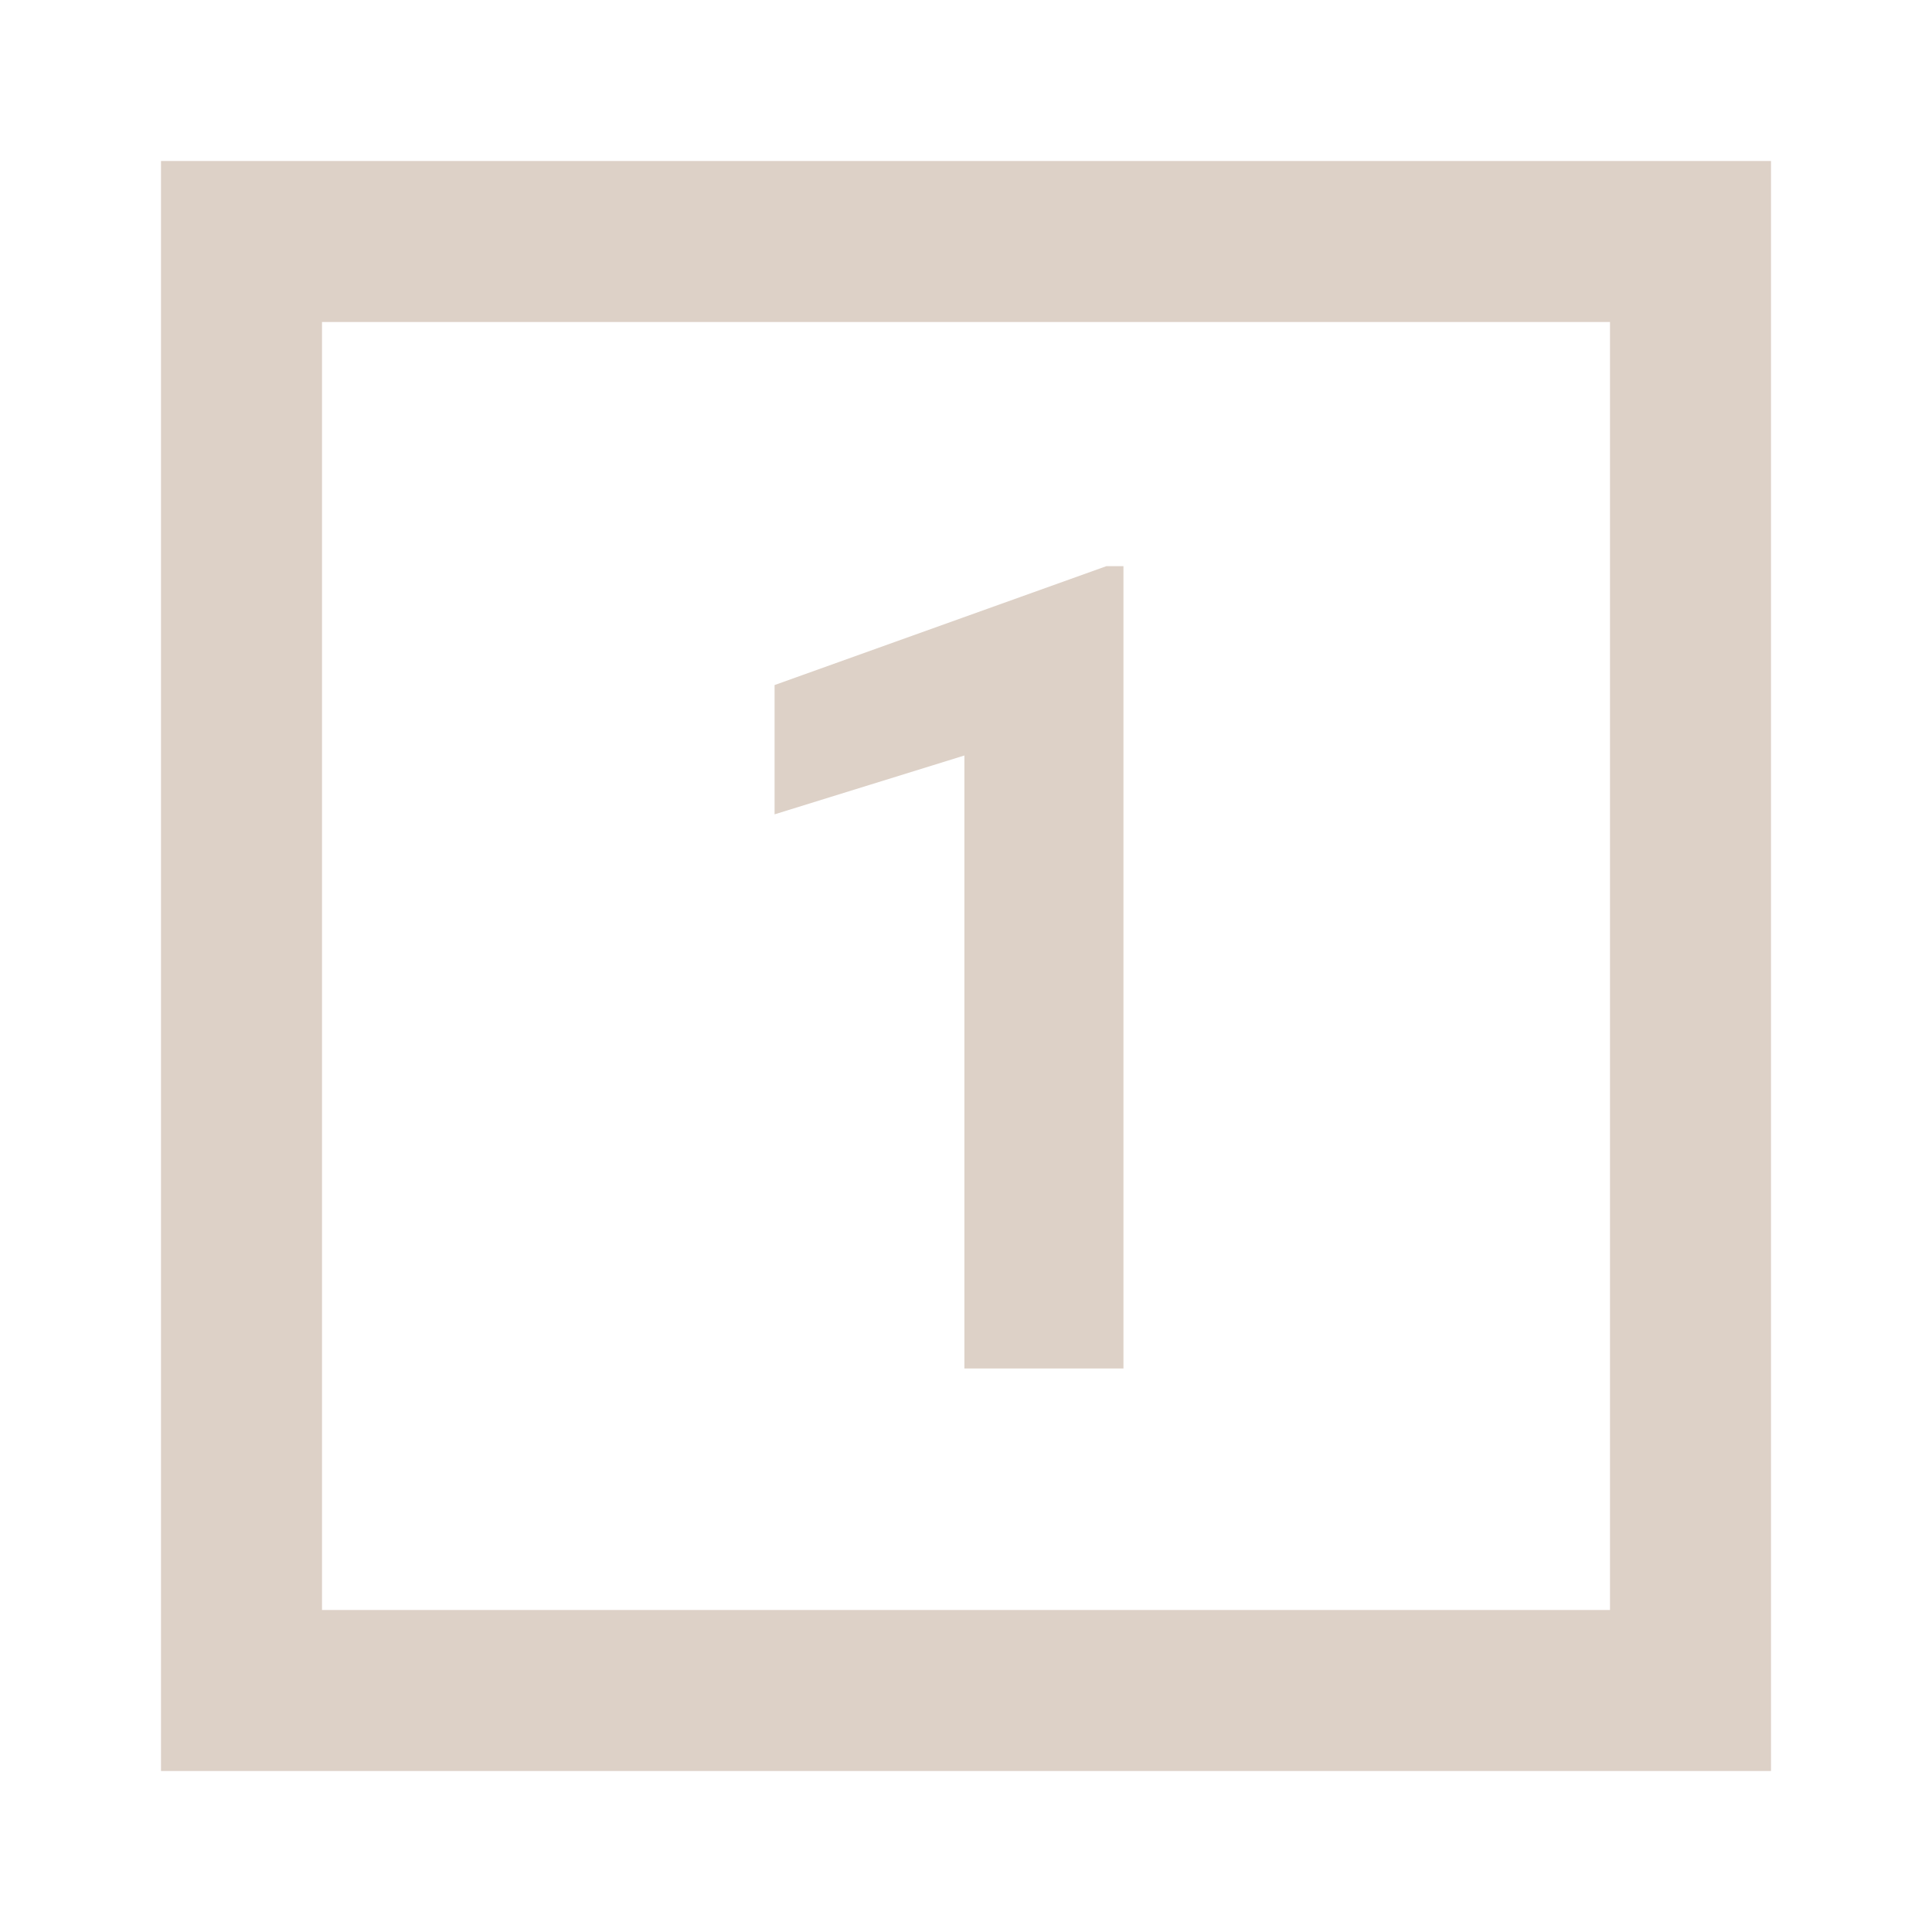 <!DOCTYPE svg PUBLIC "-//W3C//DTD SVG 1.1//EN" "http://www.w3.org/Graphics/SVG/1.1/DTD/svg11.dtd">
<!-- Uploaded to: SVG Repo, www.svgrepo.com, Transformed by: SVG Repo Mixer Tools -->
<svg width="800px" height="800px" viewBox="0 0 24 24" fill="none" xmlns="http://www.w3.org/2000/svg">
<g id="SVGRepo_bgCarrier" stroke-width="0"/>
<g id="SVGRepo_tracerCarrier" stroke-linecap="round" stroke-linejoin="round"/>
<g id="SVGRepo_iconCarrier"> <path d="M11.98 17H13.956V7.033H13.744L9.622 8.51V10.116L11.98 9.385V17Z" fill="#DDD1C7"/> <path fill-rule="evenodd" clip-rule="evenodd" d="M2 2H22V22H2V2ZM4 4H20V20H4V4Z" fill="#DDD1C7"/> </g>
</svg>